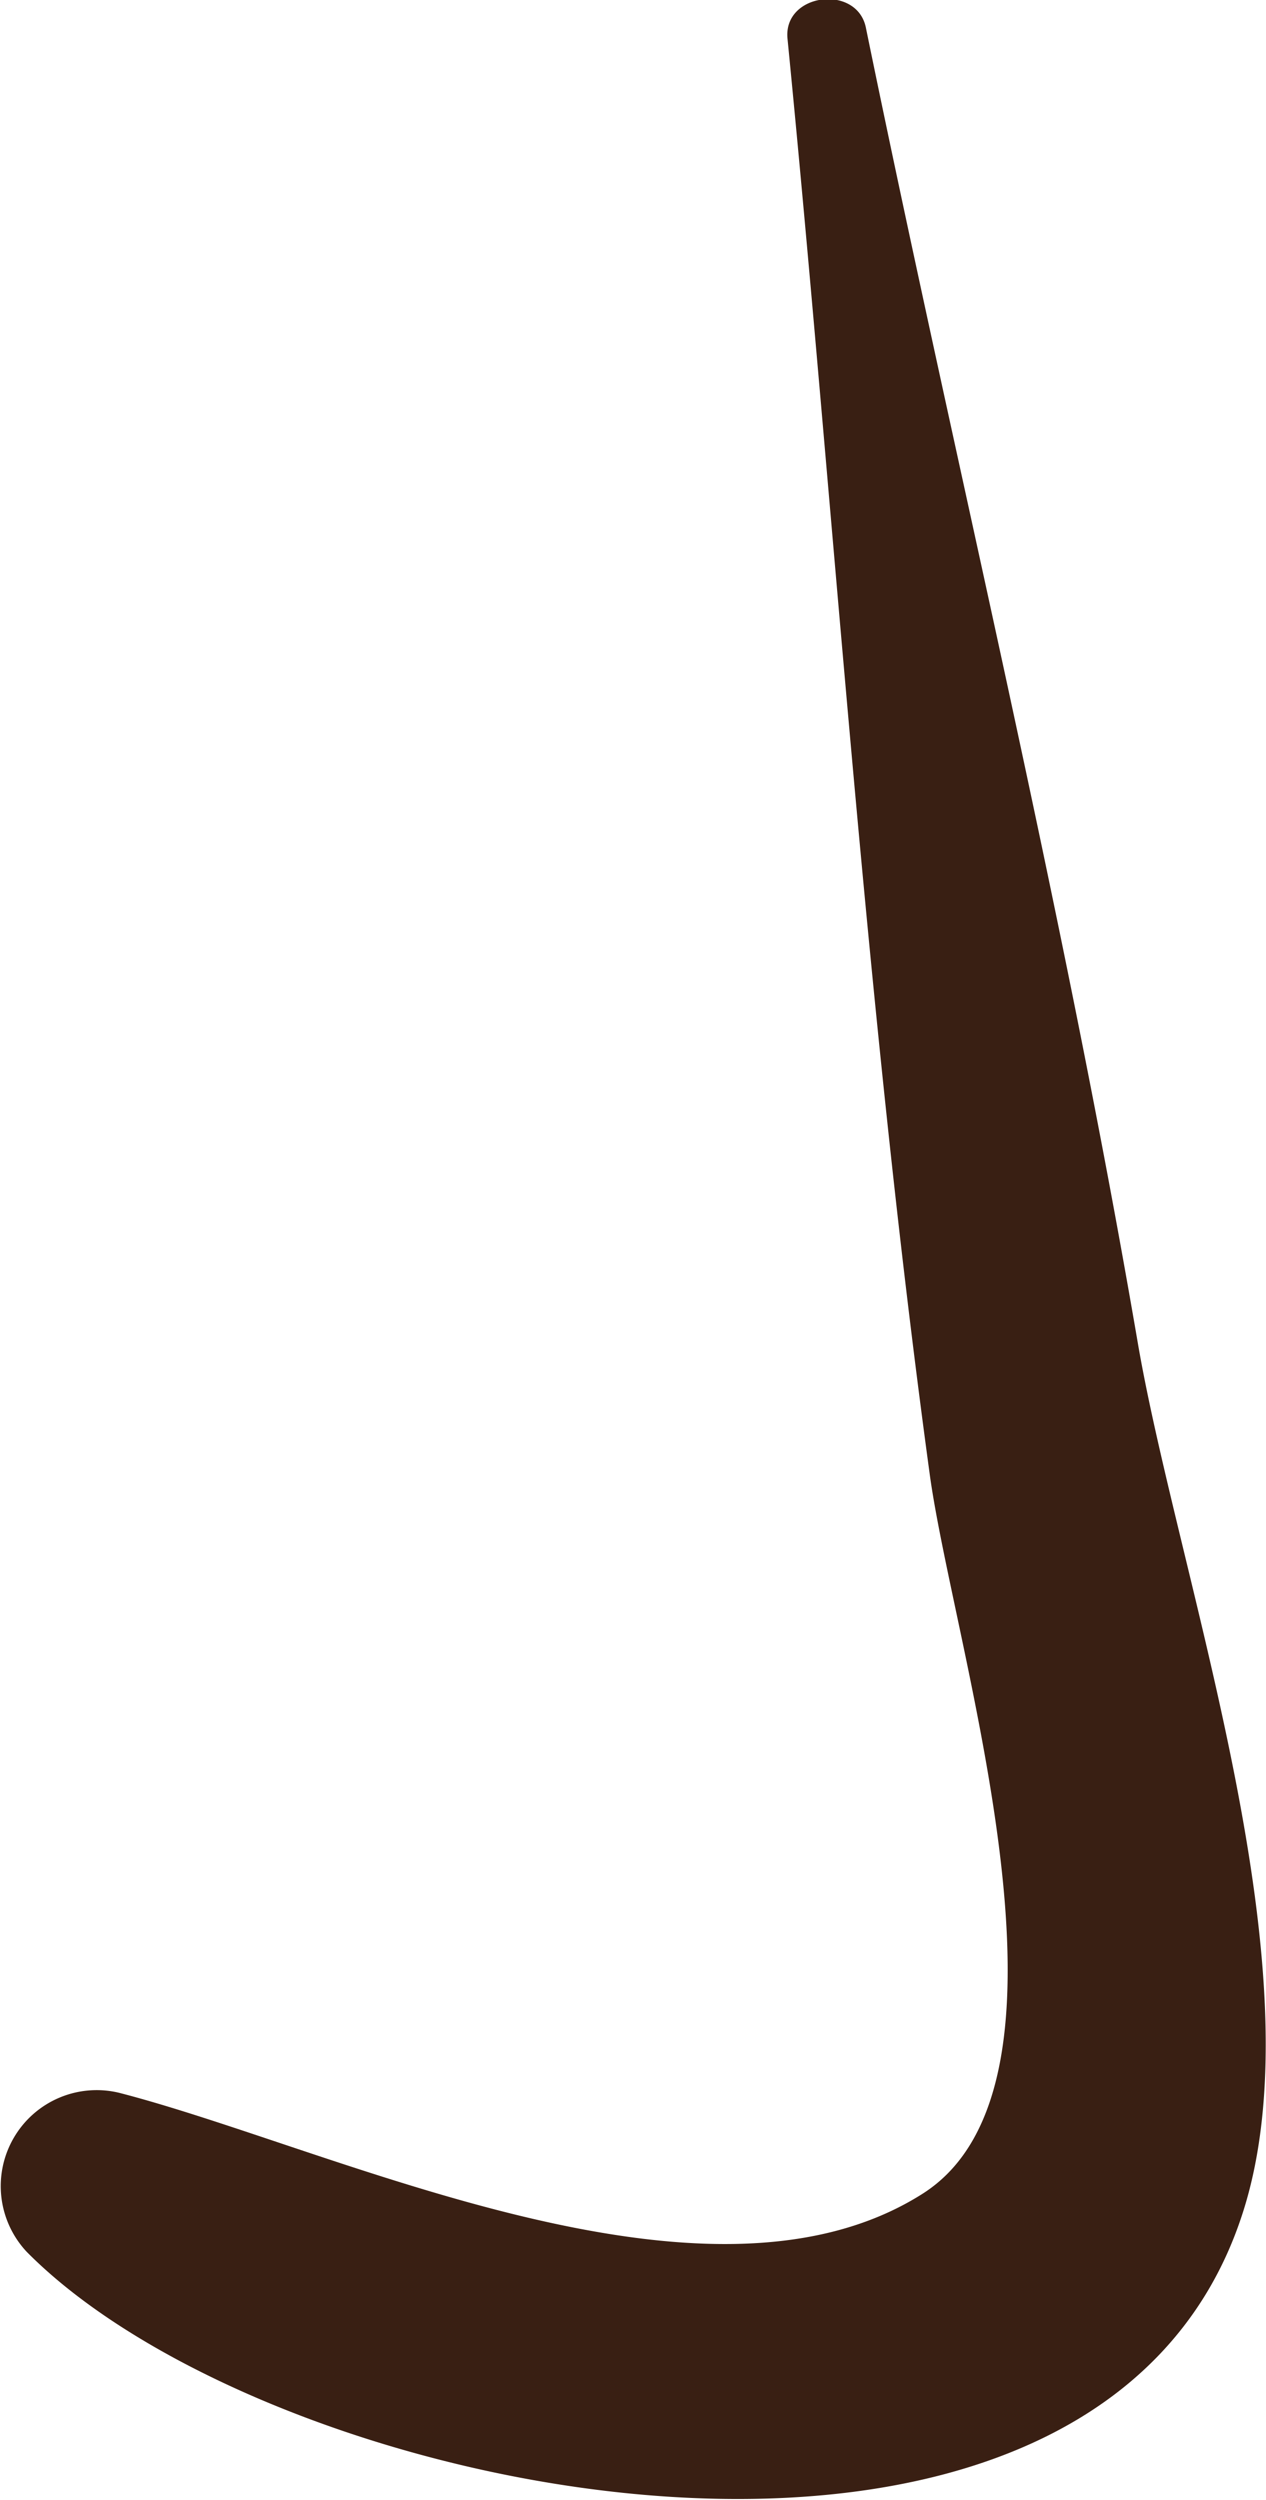 <svg xmlns="http://www.w3.org/2000/svg" width="4.619" height="9.114" viewBox="0 0 4.619 9.114"><defs><style>.a{fill:#391f13;}</style></defs><path class="a" d="M457.714,328.249c-.277-1.616-.665-3.2-.993-4.8-.033-.158-.3-.126-.286.039.172,1.746.281,3.491.519,5.235.088.644.61,2.224-.028,2.625-.793.5-2.145-.167-2.928-.369a.35.35,0,0,0-.338.58c.91.919,3.894,1.507,4.433-.133C458.384,330.547,457.864,329.118,457.714,328.249Z" transform="translate(-453.562 -323.349)"/></svg>